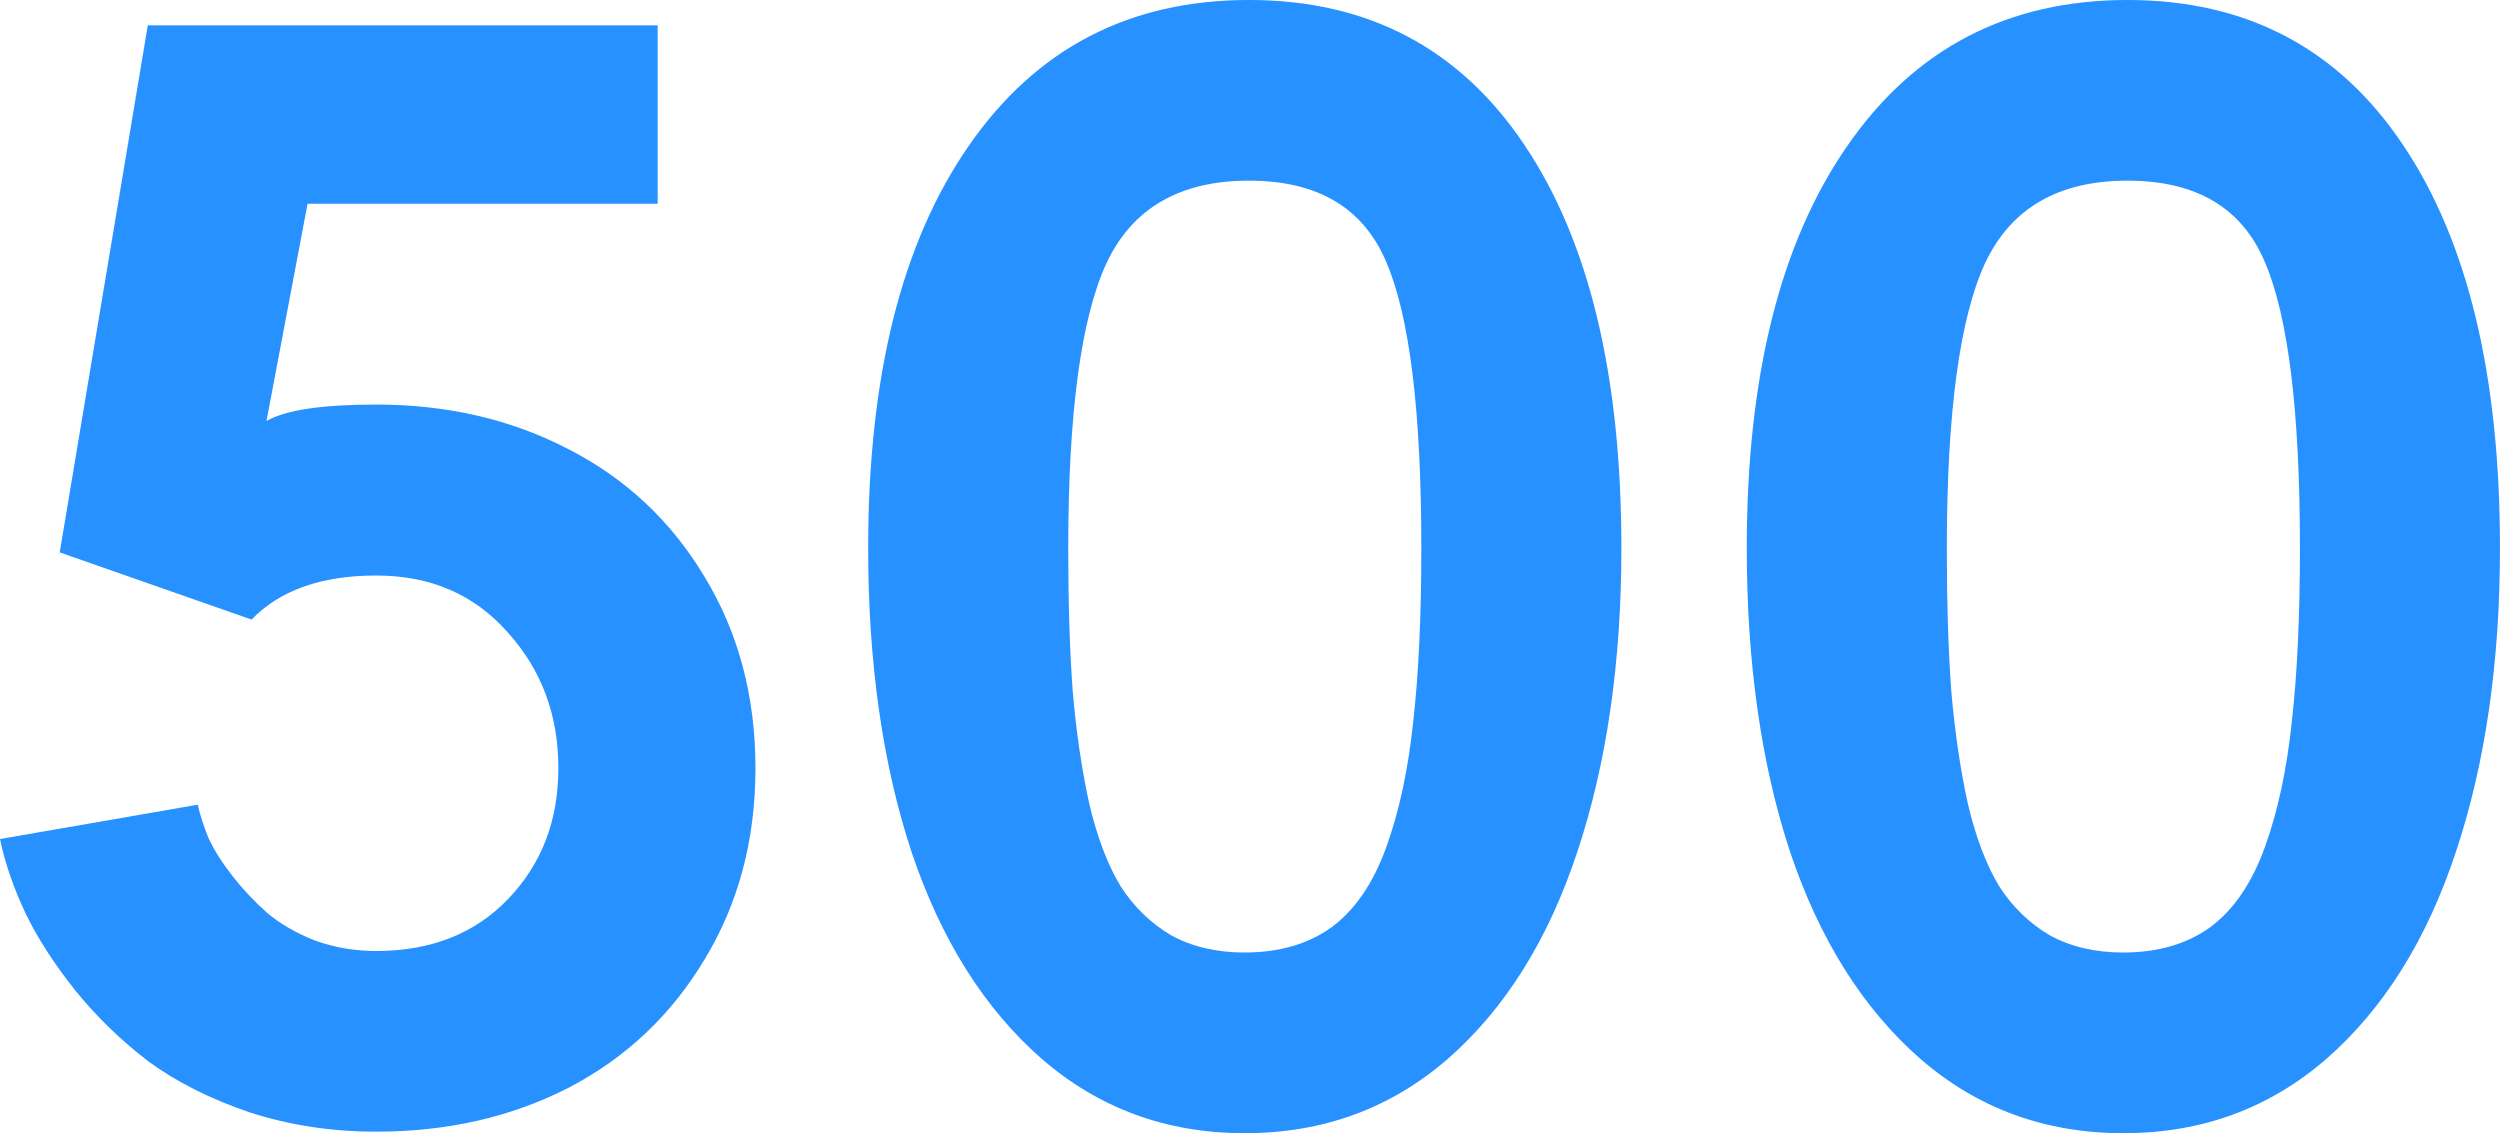 <svg version="1.1" viewBox="0 0 480 217.57" xmlns="http://www.w3.org/2000/svg">
  <g fill="#2691ff" stroke-width="856.14">
    <path d="m72.236 110.5q-15.766 0-23.936 8.456l-36.835-12.899 16.913-101.19h97.892v34.255h-67.22l-7.883 41.708q5.446-3.153 21.069-3.153 20.496 0 36.978 8.6 16.483 8.456 26.085 24.509 9.746 16.053 9.746 36.692 0 20.639-9.746 36.692-9.603 16.053-26.085 24.652-16.483 8.456-36.978 8.456-12.899 0-24.365-3.726-11.323-3.87-19.349-9.746-7.883-6.02-14.046-13.616-6.163-7.739-9.603-14.906-3.44-7.31-4.873-14.189l37.981-6.593q0.573 2.723 2.006 6.306 1.577 3.44 4.586 7.31 3.01 3.87 6.736 7.166 3.727 3.153 9.173 5.303 5.59 2.006 11.753 2.006 15.766 0 25.369-10.033 9.603-10.033 9.603-25.082 0-15.336-9.746-26.085-9.603-10.893-25.225-10.893z"/>
    <path d="m166.69 105.2q0-49.448 19.349-77.253 19.349-27.949 53.747-27.949 34.255 0 52.887 27.805 18.632 27.662 18.632 77.396 0 32.965-8.456 58.334-8.313 25.225-24.795 39.701-16.483 14.332-38.985 14.332h-0.144q-22.502 0-38.985-14.332-16.483-14.476-24.939-39.701-8.313-25.225-8.313-58.334zm38.411 0q0 15.766 0.86 27.519 1.003 11.609 3.153 21.499 2.293 9.746 6.02 15.909 3.87 6.02 9.746 9.46 6.02 3.296 14.046 3.296 10.033 0 16.769-4.873 6.736-5.016 10.463-15.336 3.727-10.319 5.16-23.935 1.577-13.759 1.577-33.538 0-39.271-6.736-54.894-6.593-15.623-26.372-15.623-19.922 0-27.375 15.909-7.31 15.909-7.31 54.607z"/>
    <path d="m335.38 105.2q0-49.448 19.349-77.253 19.349-27.949 53.747-27.949 34.255 0 52.887 27.805 18.632 27.662 18.632 77.396 0 32.965-8.456 58.334-8.313 25.225-24.795 39.701-16.483 14.332-38.985 14.332h-0.144q-22.502 0-38.985-14.332-16.483-14.476-24.939-39.701-8.313-25.225-8.313-58.334zm38.411 0q0 15.766 0.86 27.519 1.003 11.609 3.153 21.499 2.293 9.746 6.02 15.909 3.87 6.02 9.746 9.46 6.02 3.296 14.046 3.296 10.033 0 16.769-4.873 6.736-5.016 10.463-15.336 3.727-10.319 5.16-23.935 1.577-13.759 1.577-33.538 0-39.271-6.736-54.894-6.593-15.623-26.372-15.623-19.922 0-27.375 15.909-7.31 15.909-7.31 54.607z"/>
  </g>
</svg>
